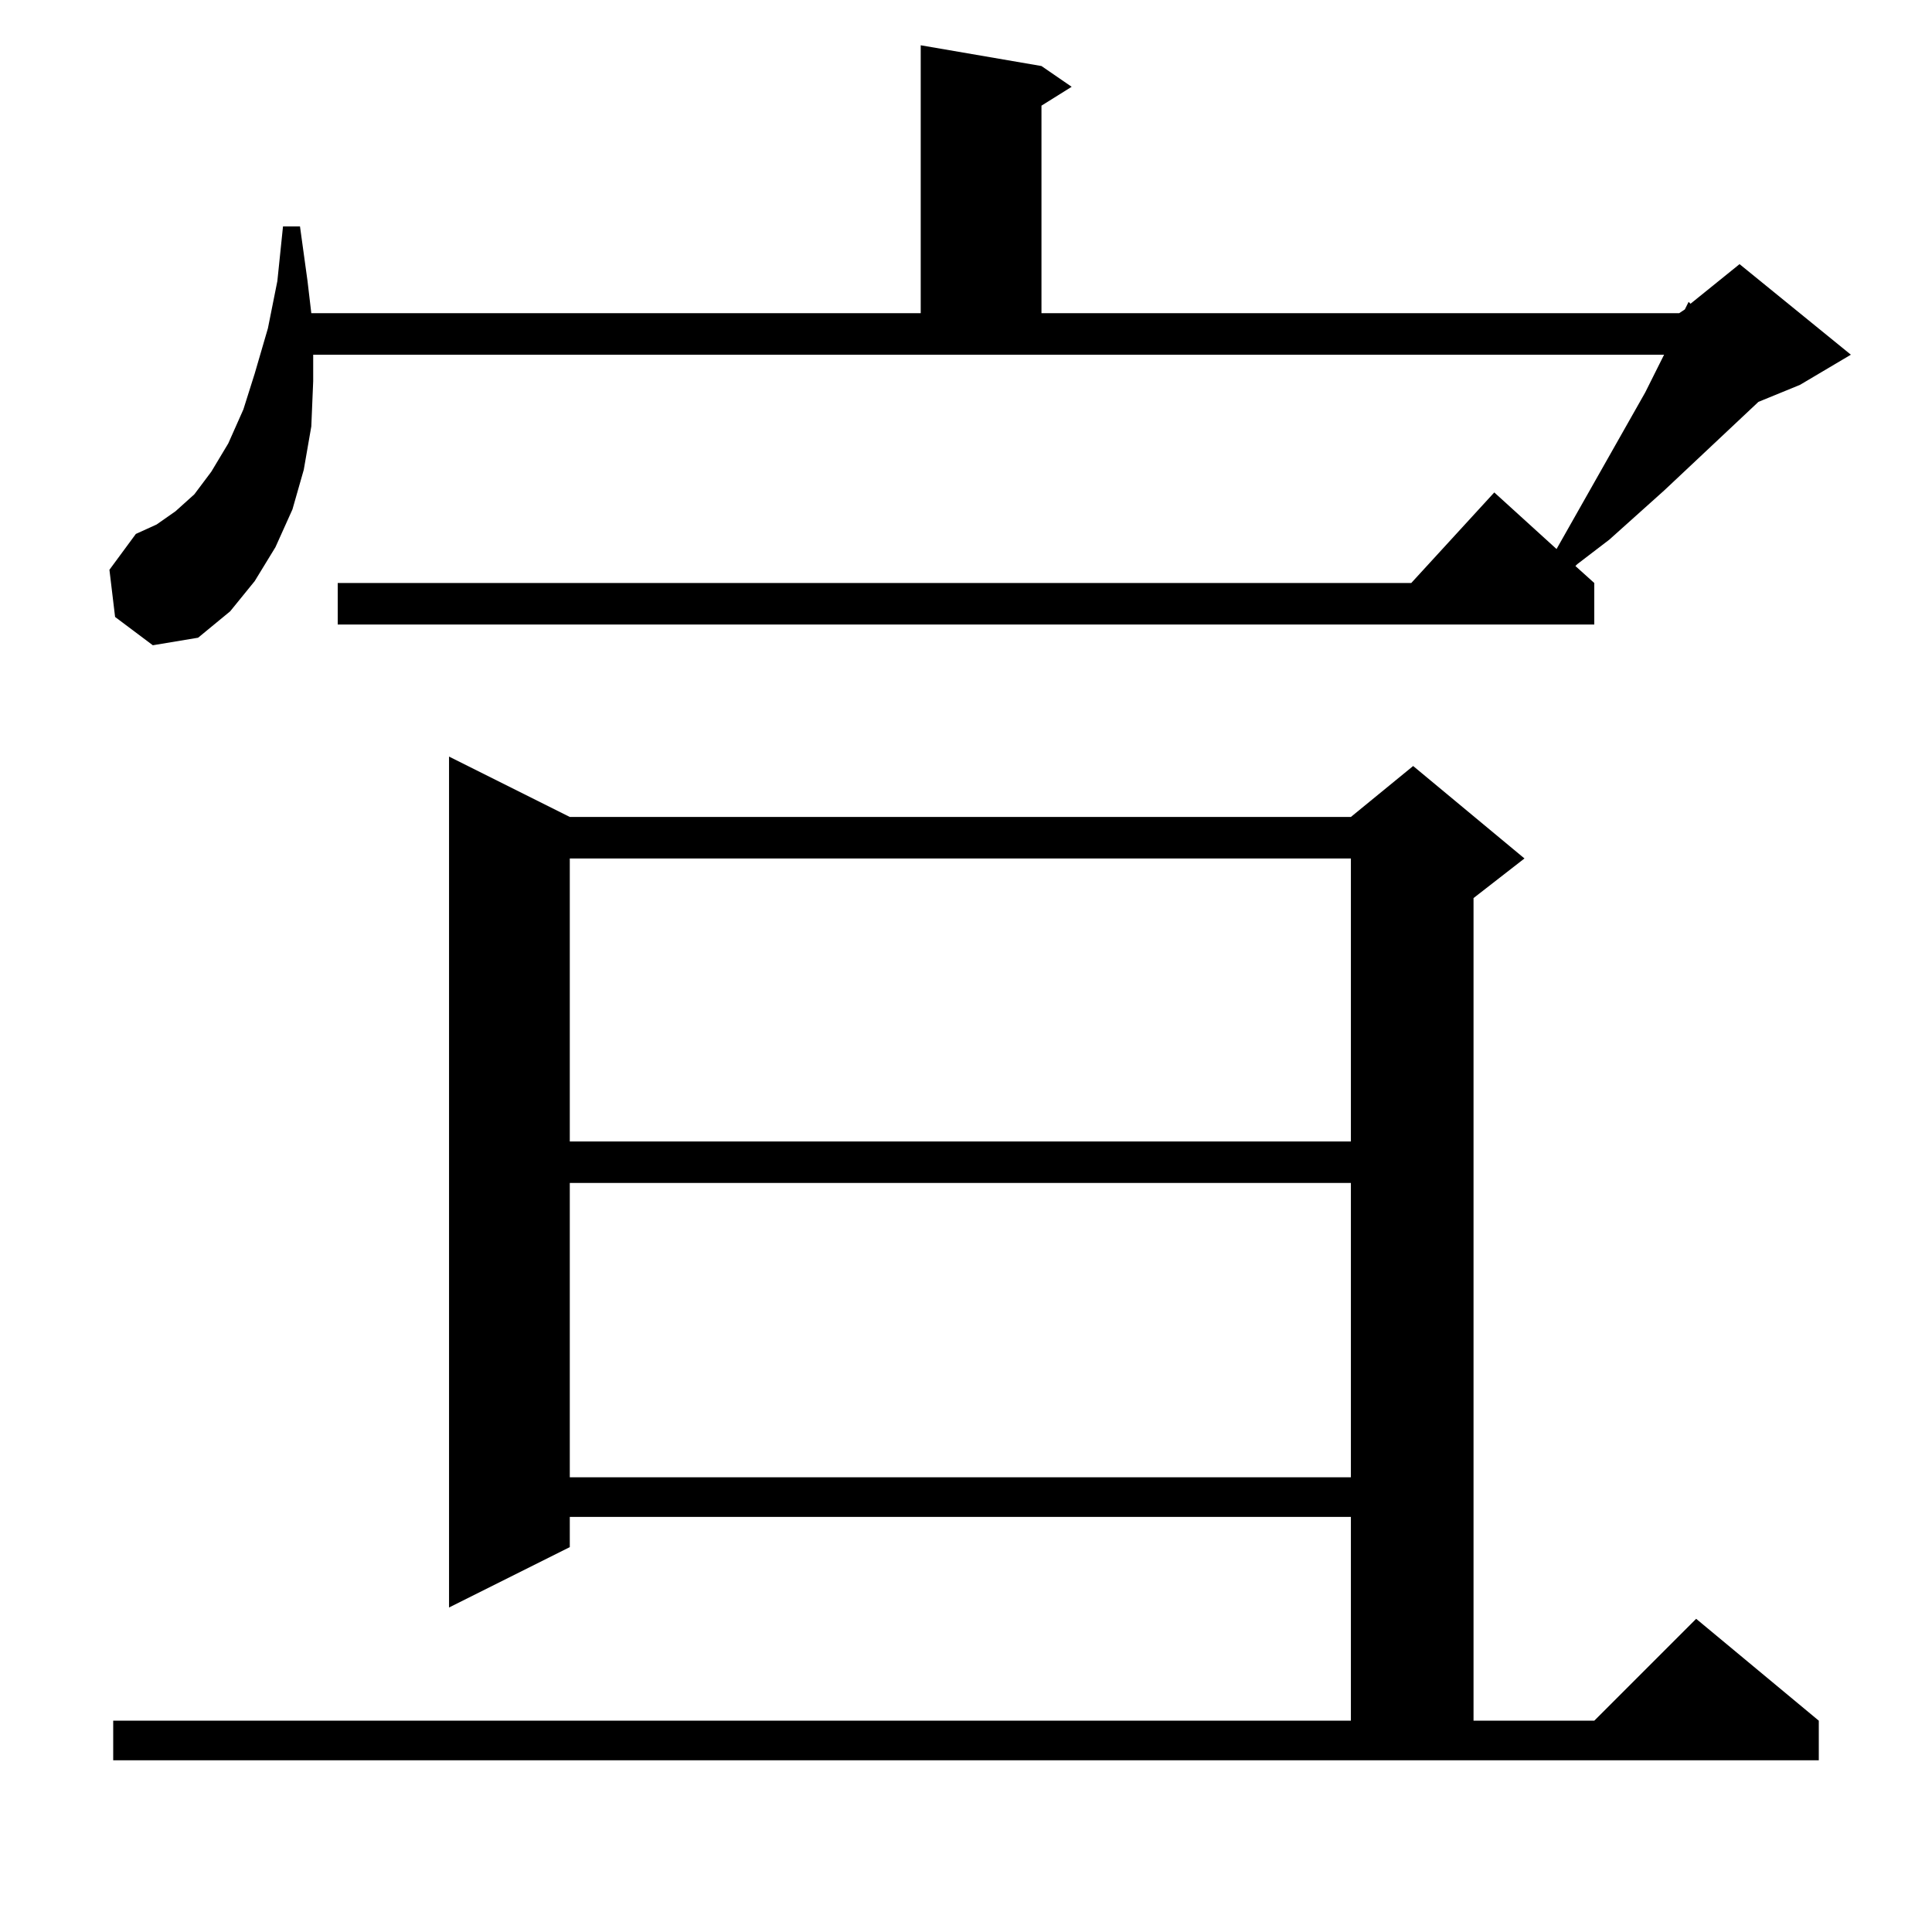 <?xml version="1.0" standalone="no"?>
<!DOCTYPE svg PUBLIC "-//W3C//DTD SVG 1.1//EN" "http://www.w3.org/Graphics/SVG/1.1/DTD/svg11.dtd" >
<svg xmlns="http://www.w3.org/2000/svg" xmlns:xlink="http://www.w3.org/1999/xlink" version="1.1" viewBox="0 -144 1024 1024">
  <g transform="matrix(1 0 0 -1 0 880)">
   <path fill="currentColor"
d="M302 591h414l33 27l59 -49l-27 -21v-436h64l54 54l65 -54v-21h-904v21h656v108h-414v-16l-64 -32v451zM302 397v-156h414v156h-414zM302 569v-150h414v150h-414zM61 697l-3 25l14 19l11 5l10 7l10 9l9 12l9 15l8 18l6 19l7 24l5 25l3 29h9l4 -29l2 -17h323v142l64 -11
l16 -11l-16 -10v-110h338l3 2l2 4l1 -1l26 21l59 -48l-27 -16l-22 -9l-50 -47l-29 -26l-17 -13l-1 -1l10 -9v-22h-666v22h569l44 48l33 -30l47 83l10 20h-716v-14l-1 -24l-4 -23l-6 -21l-9 -20l-11 -18l-13 -16l-17 -14l-24 -4z" />
  </g>

</svg>
